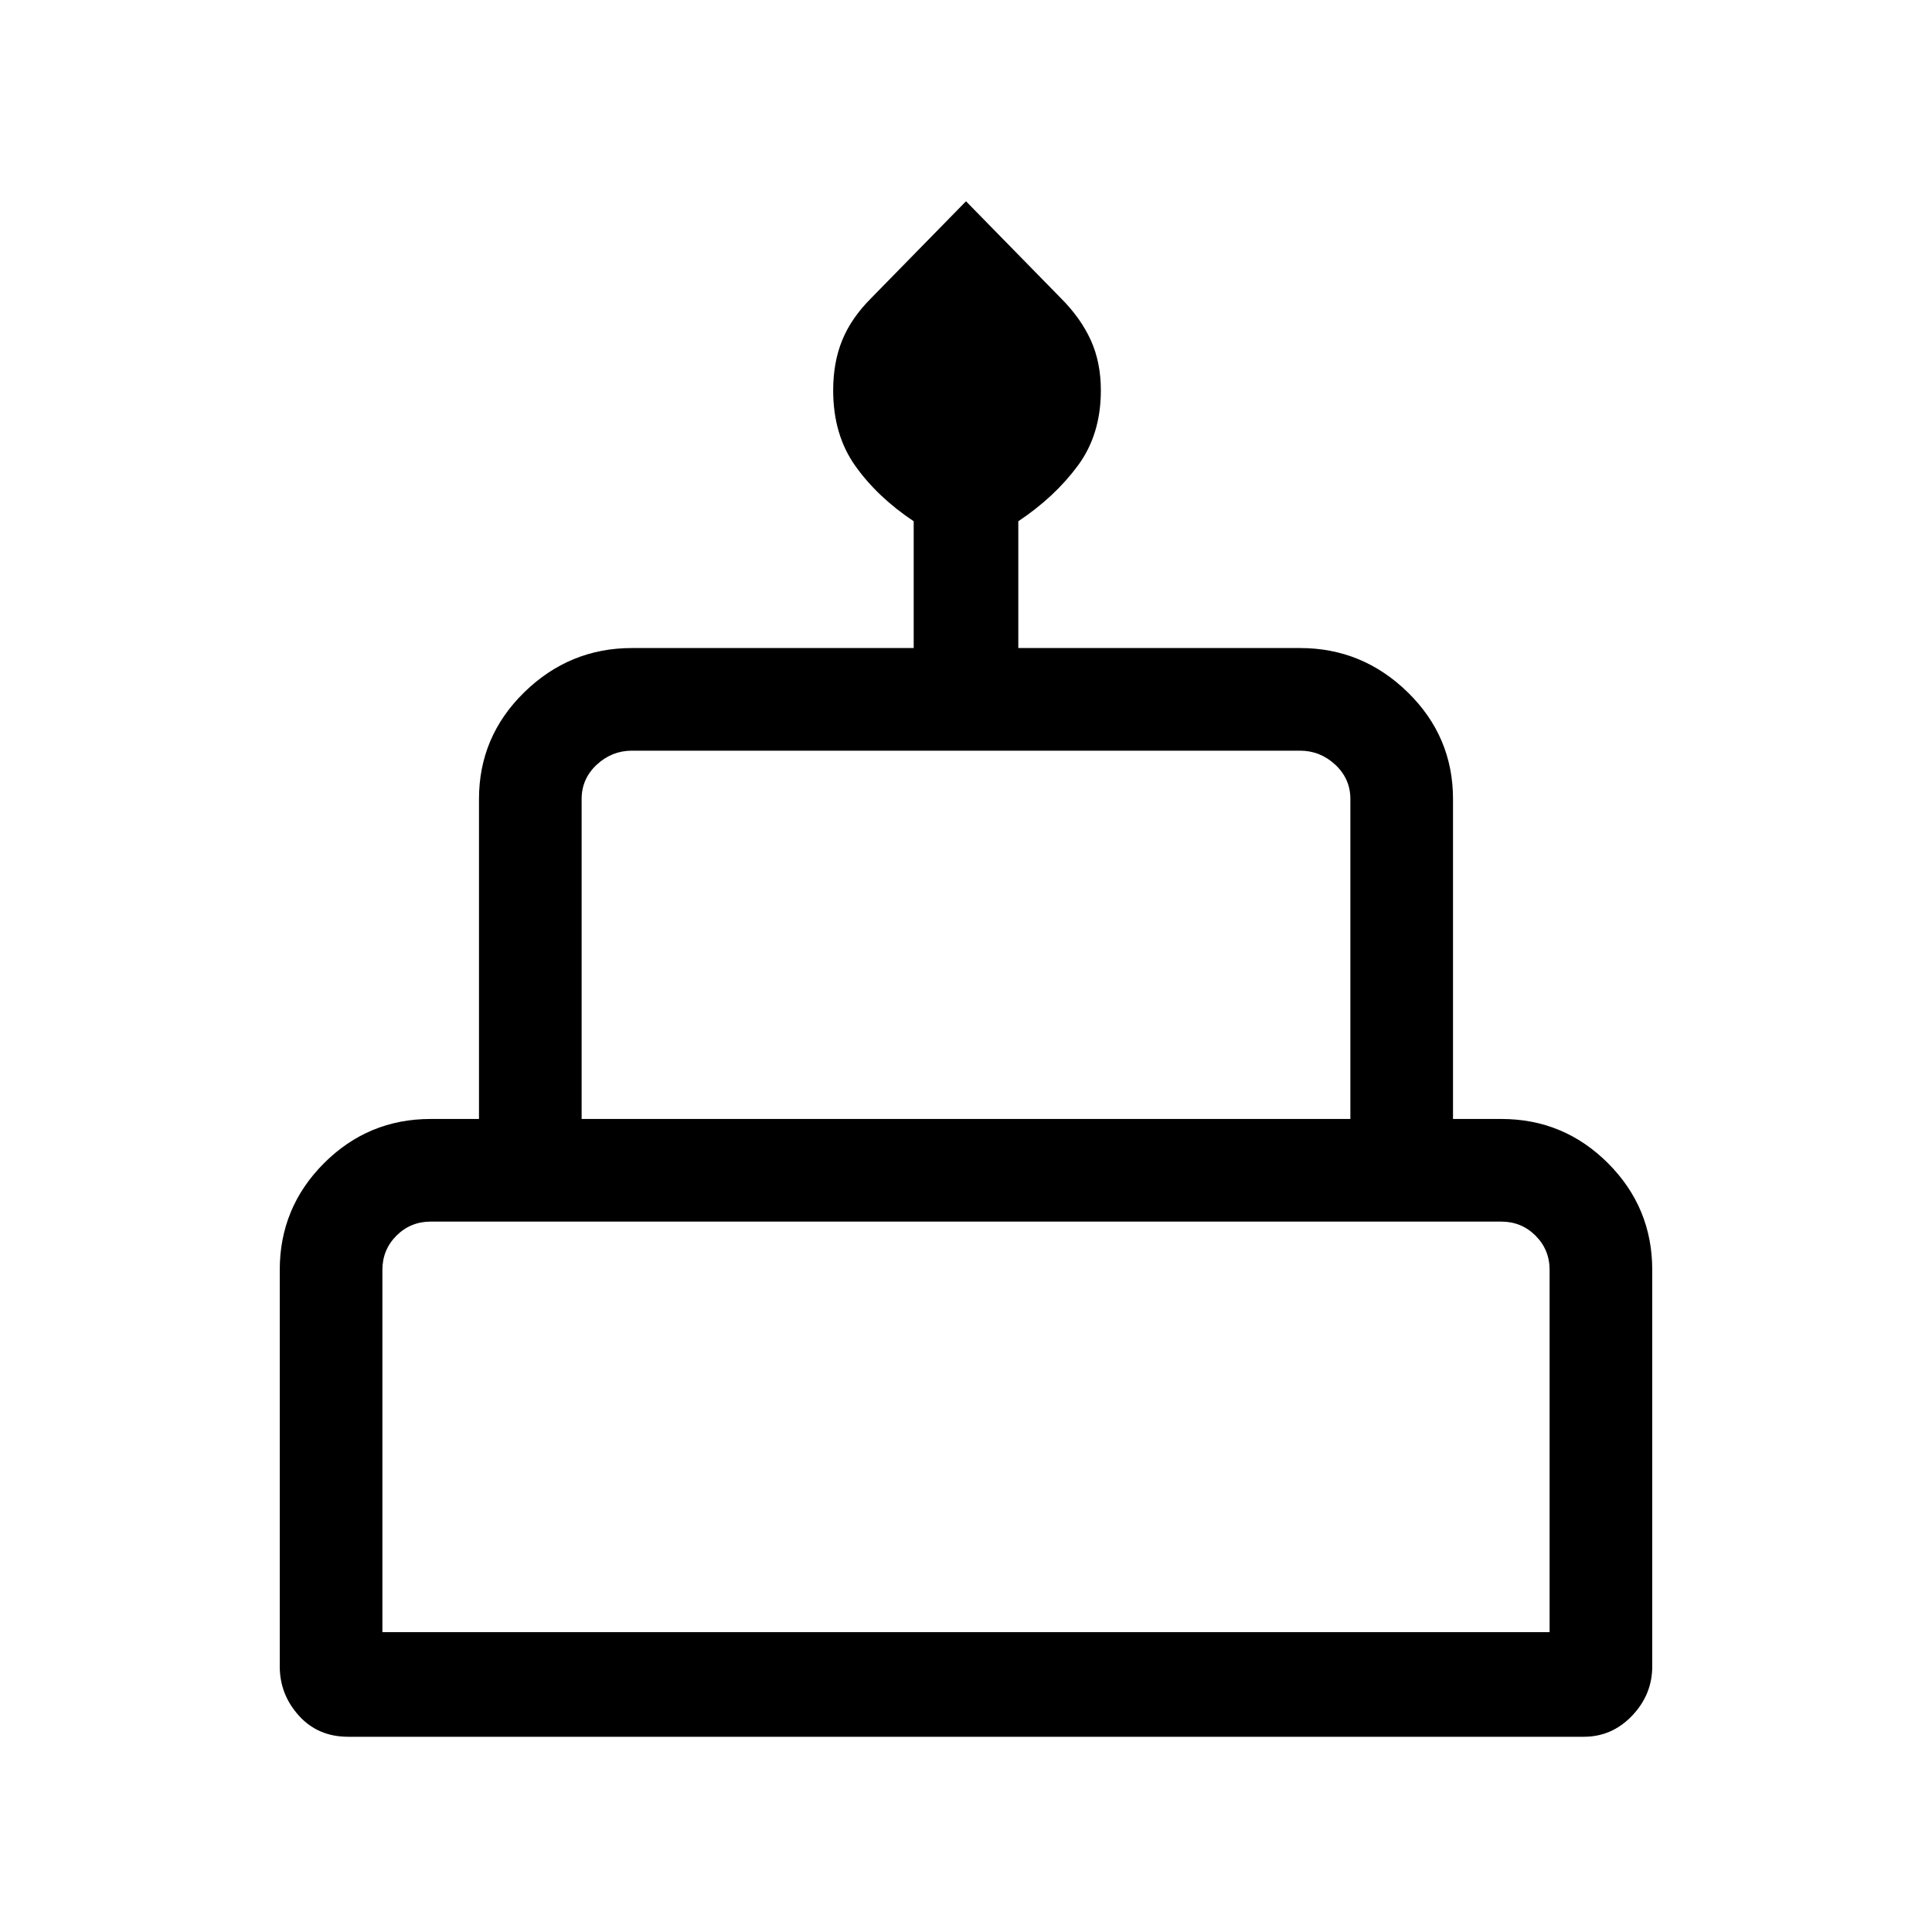 <svg xmlns="http://www.w3.org/2000/svg" height="40" width="40"><path d="M7.208 35.958Q6.583 35.958 6.188 35.521Q5.792 35.083 5.792 34.5V26.292Q5.792 25 6.708 24.083Q7.625 23.167 8.917 23.167H9.917V16.542Q9.917 15.25 10.854 14.333Q11.792 13.417 13.083 13.417H18.917V10.792Q18.167 10.292 17.708 9.646Q17.25 9 17.25 8.083Q17.25 7.5 17.438 7.042Q17.625 6.583 18.042 6.167L20 4.167L21.958 6.167Q22.375 6.583 22.583 7.042Q22.792 7.5 22.792 8.083Q22.792 9 22.312 9.646Q21.833 10.292 21.083 10.792V13.417H26.917Q28.208 13.417 29.146 14.333Q30.083 15.25 30.083 16.542V23.167H31.083Q32.375 23.167 33.292 24.083Q34.208 25 34.208 26.292V34.5Q34.208 35.083 33.792 35.521Q33.375 35.958 32.792 35.958ZM12.042 23.167H27.958V16.542Q27.958 16.125 27.646 15.833Q27.333 15.542 26.917 15.542H13.083Q12.667 15.542 12.354 15.833Q12.042 16.125 12.042 16.542ZM7.917 33.792H32.083V26.292Q32.083 25.875 31.792 25.583Q31.5 25.292 31.083 25.292H8.917Q8.5 25.292 8.208 25.583Q7.917 25.875 7.917 26.292ZM12.042 23.167Q12.042 23.167 12.354 23.167Q12.667 23.167 13.083 23.167H26.917Q27.333 23.167 27.646 23.167Q27.958 23.167 27.958 23.167ZM7.917 33.792Q7.917 33.792 8.208 33.792Q8.5 33.792 8.917 33.792H31.083Q31.5 33.792 31.792 33.792Q32.083 33.792 32.083 33.792ZM30.417 23.167H9.583H30.417Z"/></svg>